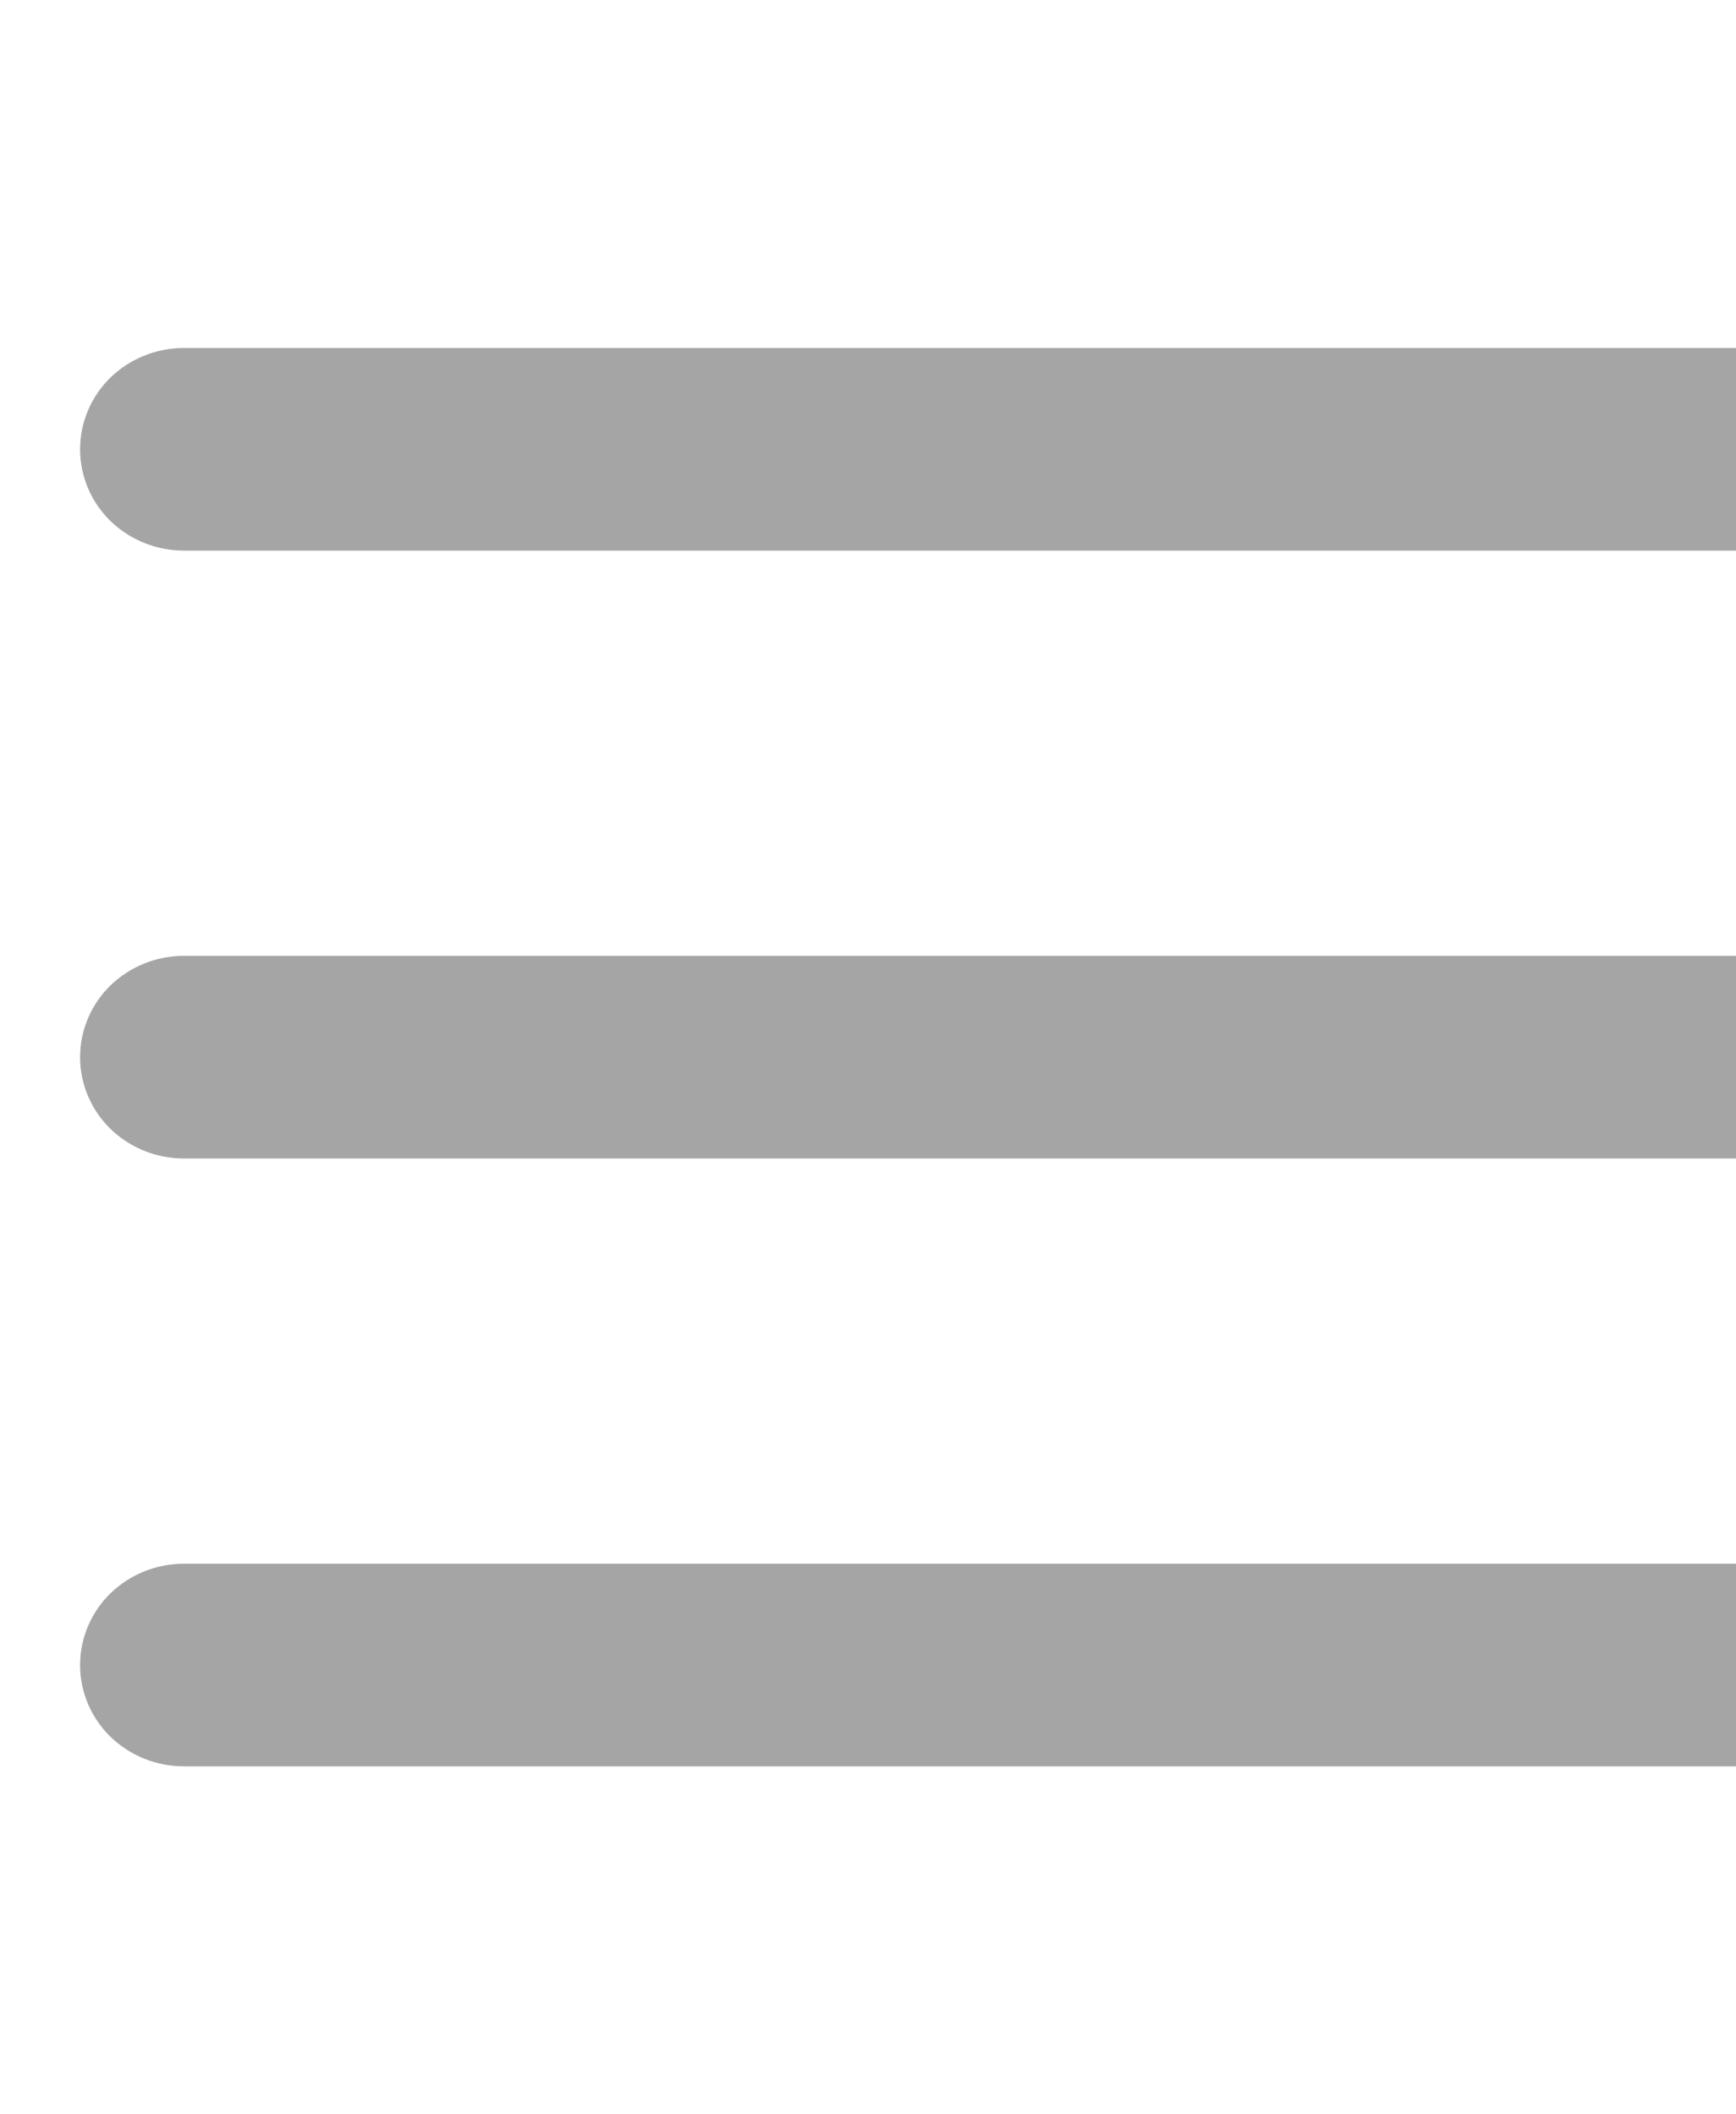 <svg width="23" height="28" viewBox="0 0 15 13" fill="none" xmlns="http://www.w3.org/2000/svg">
<path d="M0.692 1.25C0.692 1.018 0.786 0.795 0.954 0.631C1.123 0.467 1.351 0.375 1.589 0.375H15.944C16.182 0.375 16.411 0.467 16.579 0.631C16.747 0.795 16.842 1.018 16.842 1.25C16.842 1.482 16.747 1.705 16.579 1.869C16.411 2.033 16.182 2.125 15.944 2.125H1.589C1.351 2.125 1.123 2.033 0.954 1.869C0.786 1.705 0.692 1.482 0.692 1.25ZM15.944 5.625H1.589C1.351 5.625 1.123 5.717 0.954 5.881C0.786 6.045 0.692 6.268 0.692 6.5C0.692 6.732 0.786 6.955 0.954 7.119C1.123 7.283 1.351 7.375 1.589 7.375H15.944C16.182 7.375 16.411 7.283 16.579 7.119C16.747 6.955 16.842 6.732 16.842 6.5C16.842 6.268 16.747 6.045 16.579 5.881C16.411 5.717 16.182 5.625 15.944 5.625ZM15.944 10.875H1.589C1.351 10.875 1.123 10.967 0.954 11.131C0.786 11.295 0.692 11.518 0.692 11.75C0.692 11.982 0.786 12.205 0.954 12.369C1.123 12.533 1.351 12.625 1.589 12.625H15.944C16.182 12.625 16.411 12.533 16.579 12.369C16.747 12.205 16.842 11.982 16.842 11.75C16.842 11.518 16.747 11.295 16.579 11.131C16.411 10.967 16.182 10.875 15.944 10.875Z" fill="#A5A5A5"/>
</svg>
